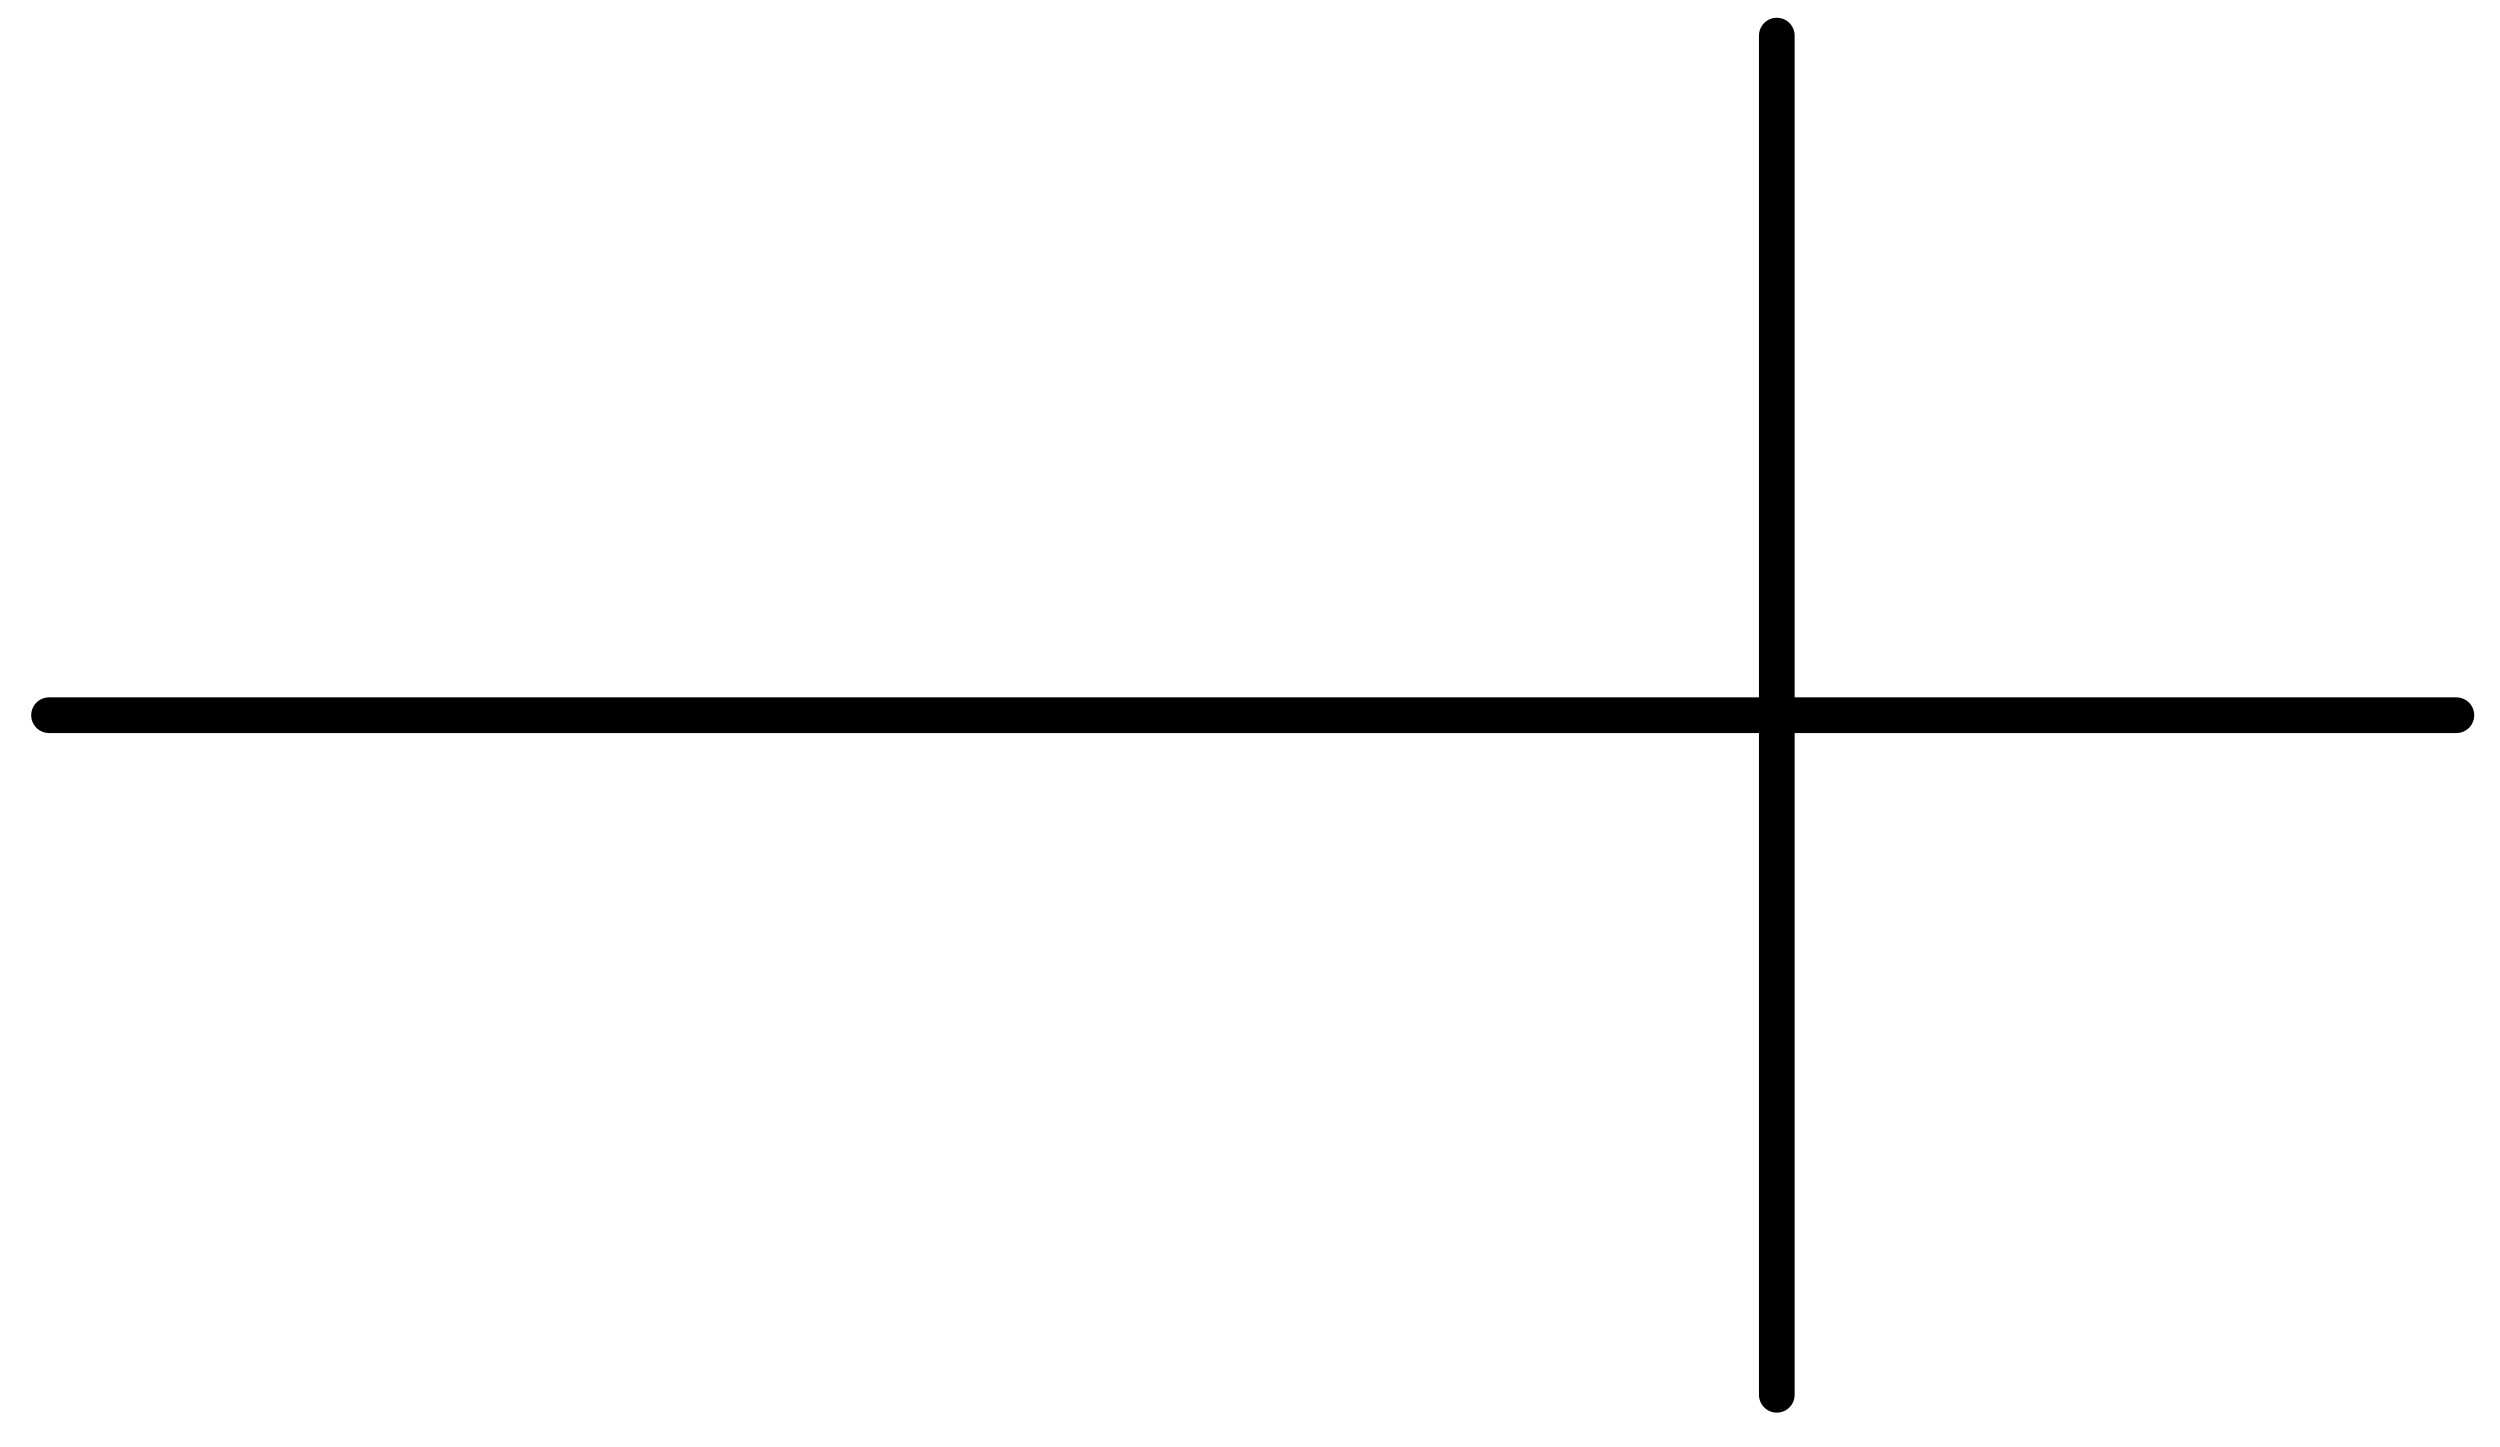 <svg id="Layer_1" data-name="Layer 1" xmlns="http://www.w3.org/2000/svg" viewBox="0 0 350.25 202.78"><defs><style>.cls-1{fill:none;stroke:#000;stroke-linecap:round;stroke-linejoin:round;stroke-width:5px;}</style></defs><title>x</title><polyline class="cls-1" points="344.14 100.2 251.79 100.2 6.87 100.2 251.79 100.2"/><polyline class="cls-1" points="248.93 195.41 248.93 103.06 248.93 10.72 248.93 4.99 248.93 103.06"/></svg>